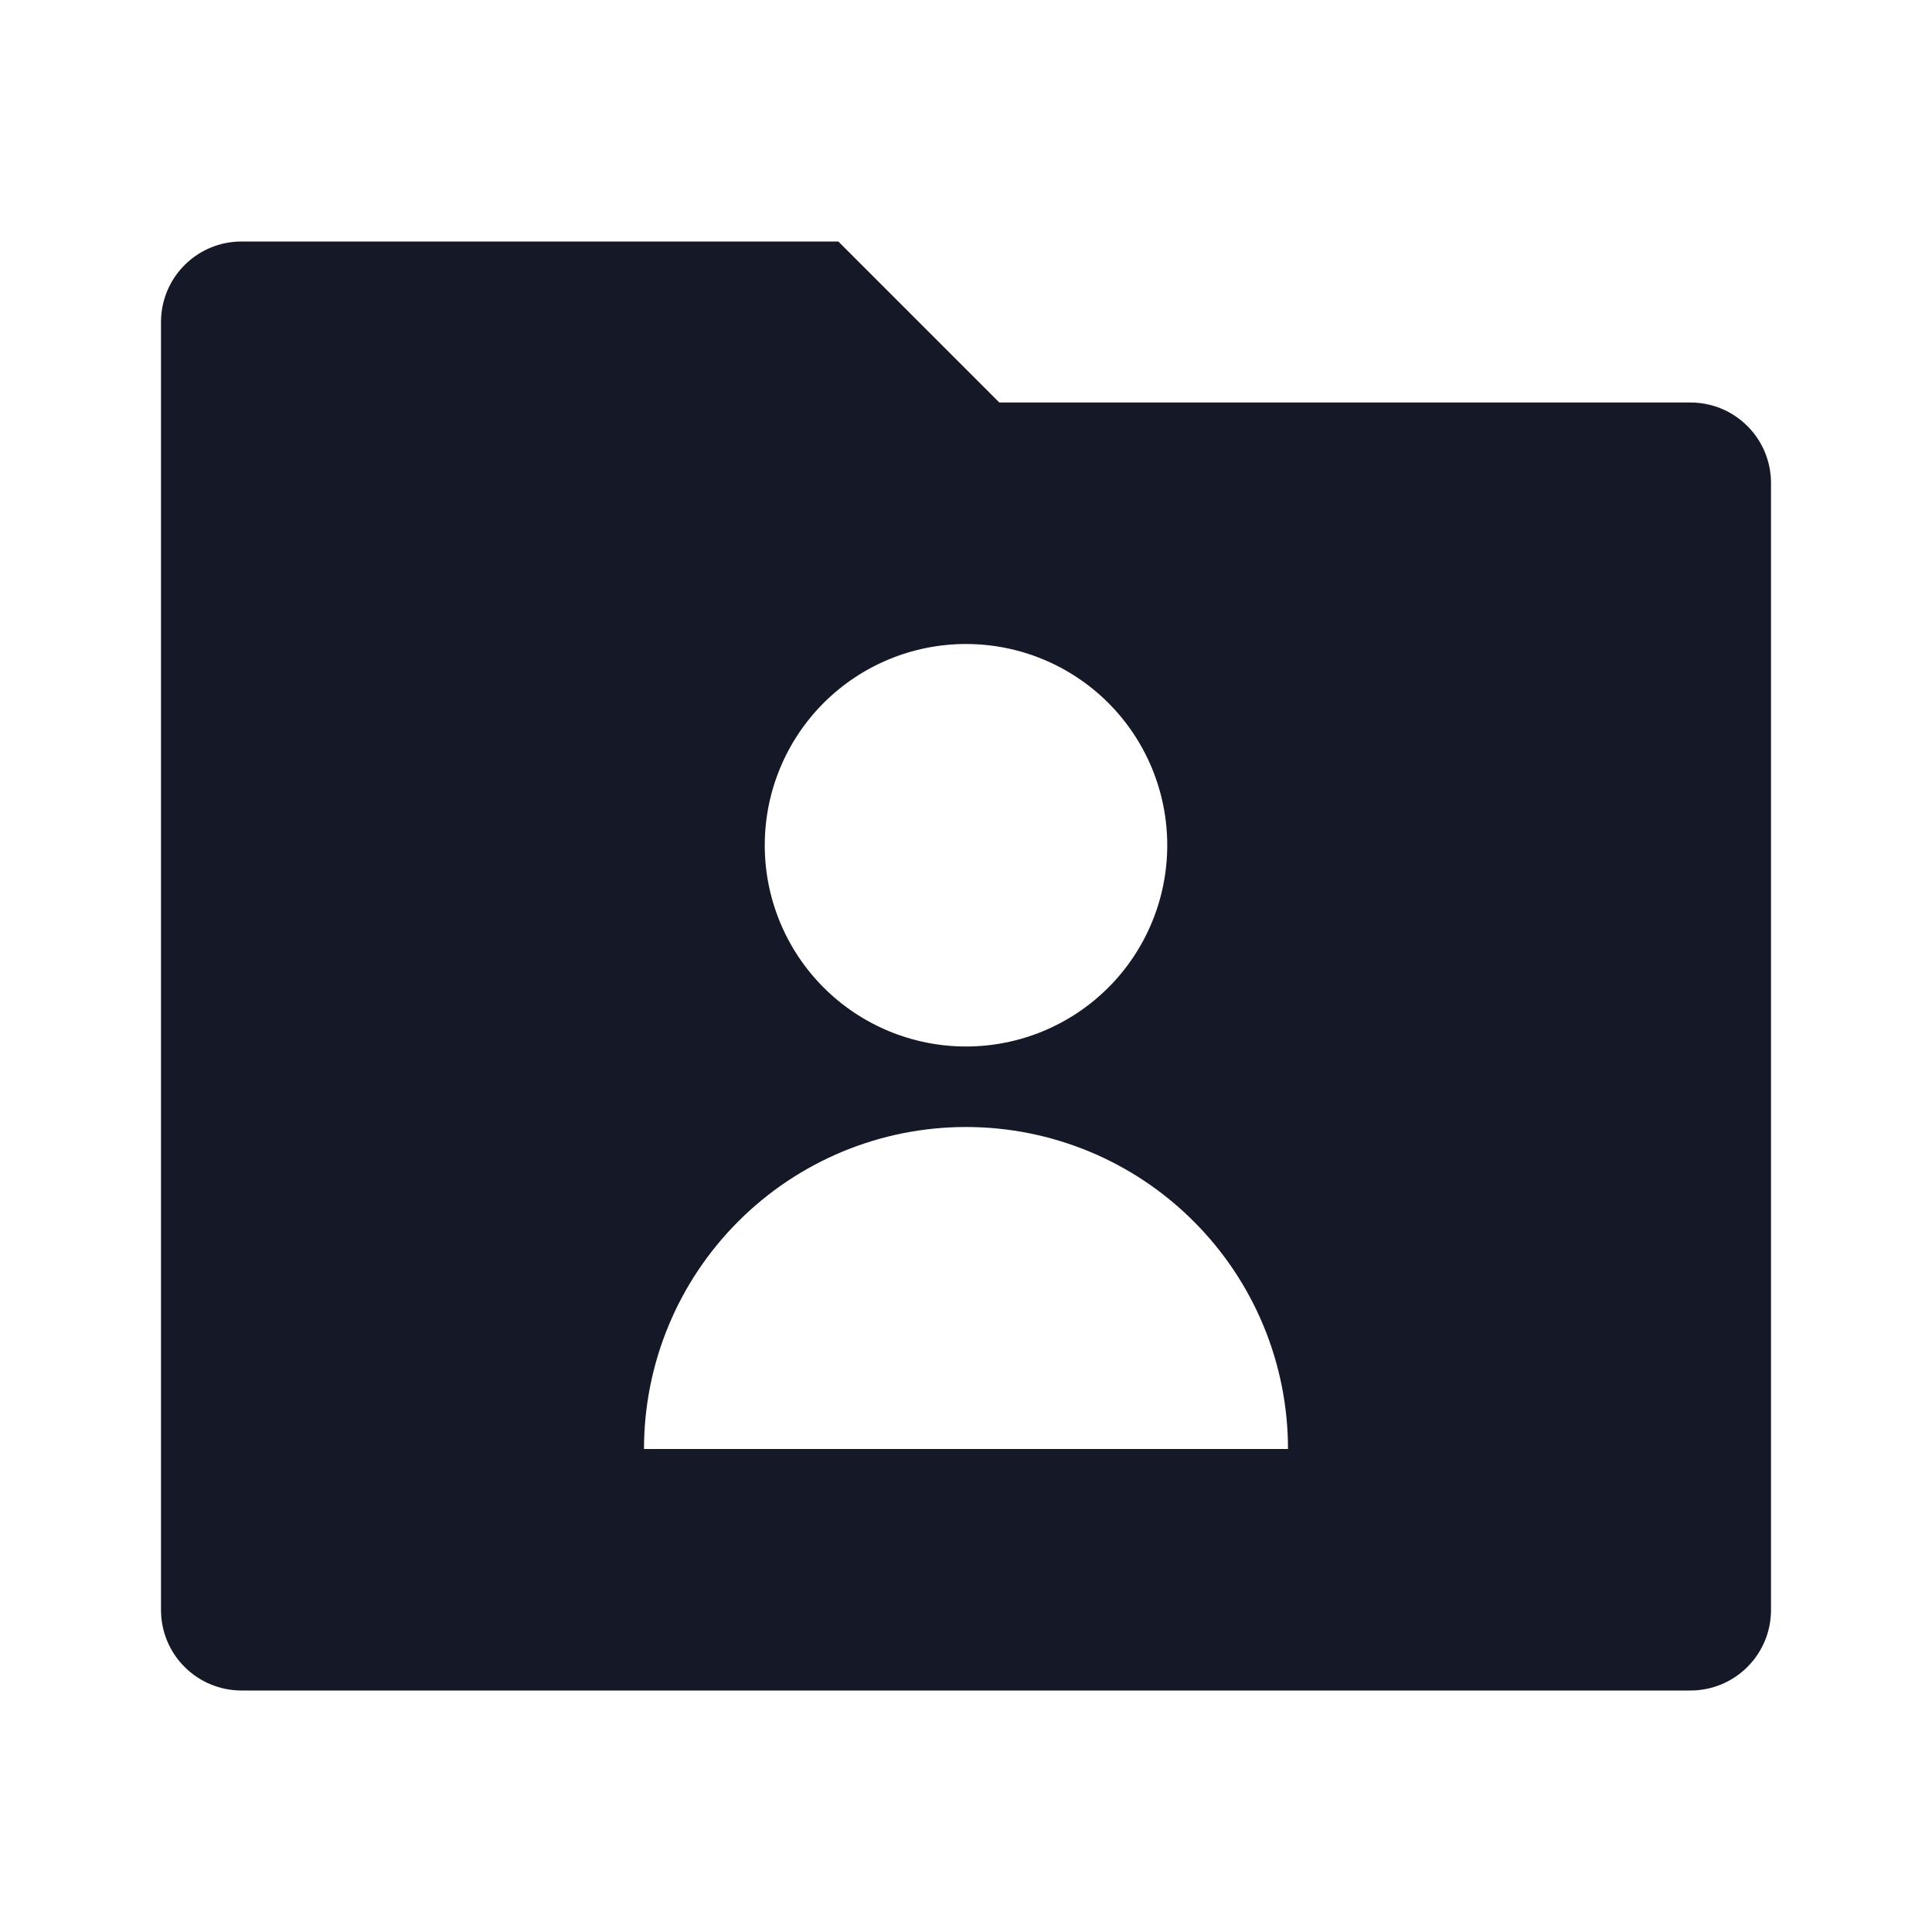 <svg width="24" height="24" viewBox="0 0 24 24" fill="none" xmlns="http://www.w3.org/2000/svg">
<path d="M12.414 5H21C21.265 5 21.52 5.105 21.707 5.293C21.895 5.48 22 5.735 22 6V20C22 20.265 21.895 20.52 21.707 20.707C21.52 20.895 21.265 21 21 21H3C2.735 21 2.48 20.895 2.293 20.707C2.105 20.52 2 20.265 2 20V4C2 3.735 2.105 3.48 2.293 3.293C2.48 3.105 2.735 3 3 3H10.414L12.414 5ZM12 13C12.663 13 13.299 12.737 13.768 12.268C14.237 11.799 14.5 11.163 14.5 10.5C14.5 9.837 14.237 9.201 13.768 8.732C13.299 8.263 12.663 8 12 8C11.337 8 10.701 8.263 10.232 8.732C9.763 9.201 9.5 9.837 9.5 10.5C9.5 11.163 9.763 11.799 10.232 12.268C10.701 12.737 11.337 13 12 13ZM8 18H16C16 16.939 15.579 15.922 14.828 15.172C14.078 14.421 13.061 14 12 14C10.939 14 9.922 14.421 9.172 15.172C8.421 15.922 8 16.939 8 18Z" fill="#151826"/>
</svg>
